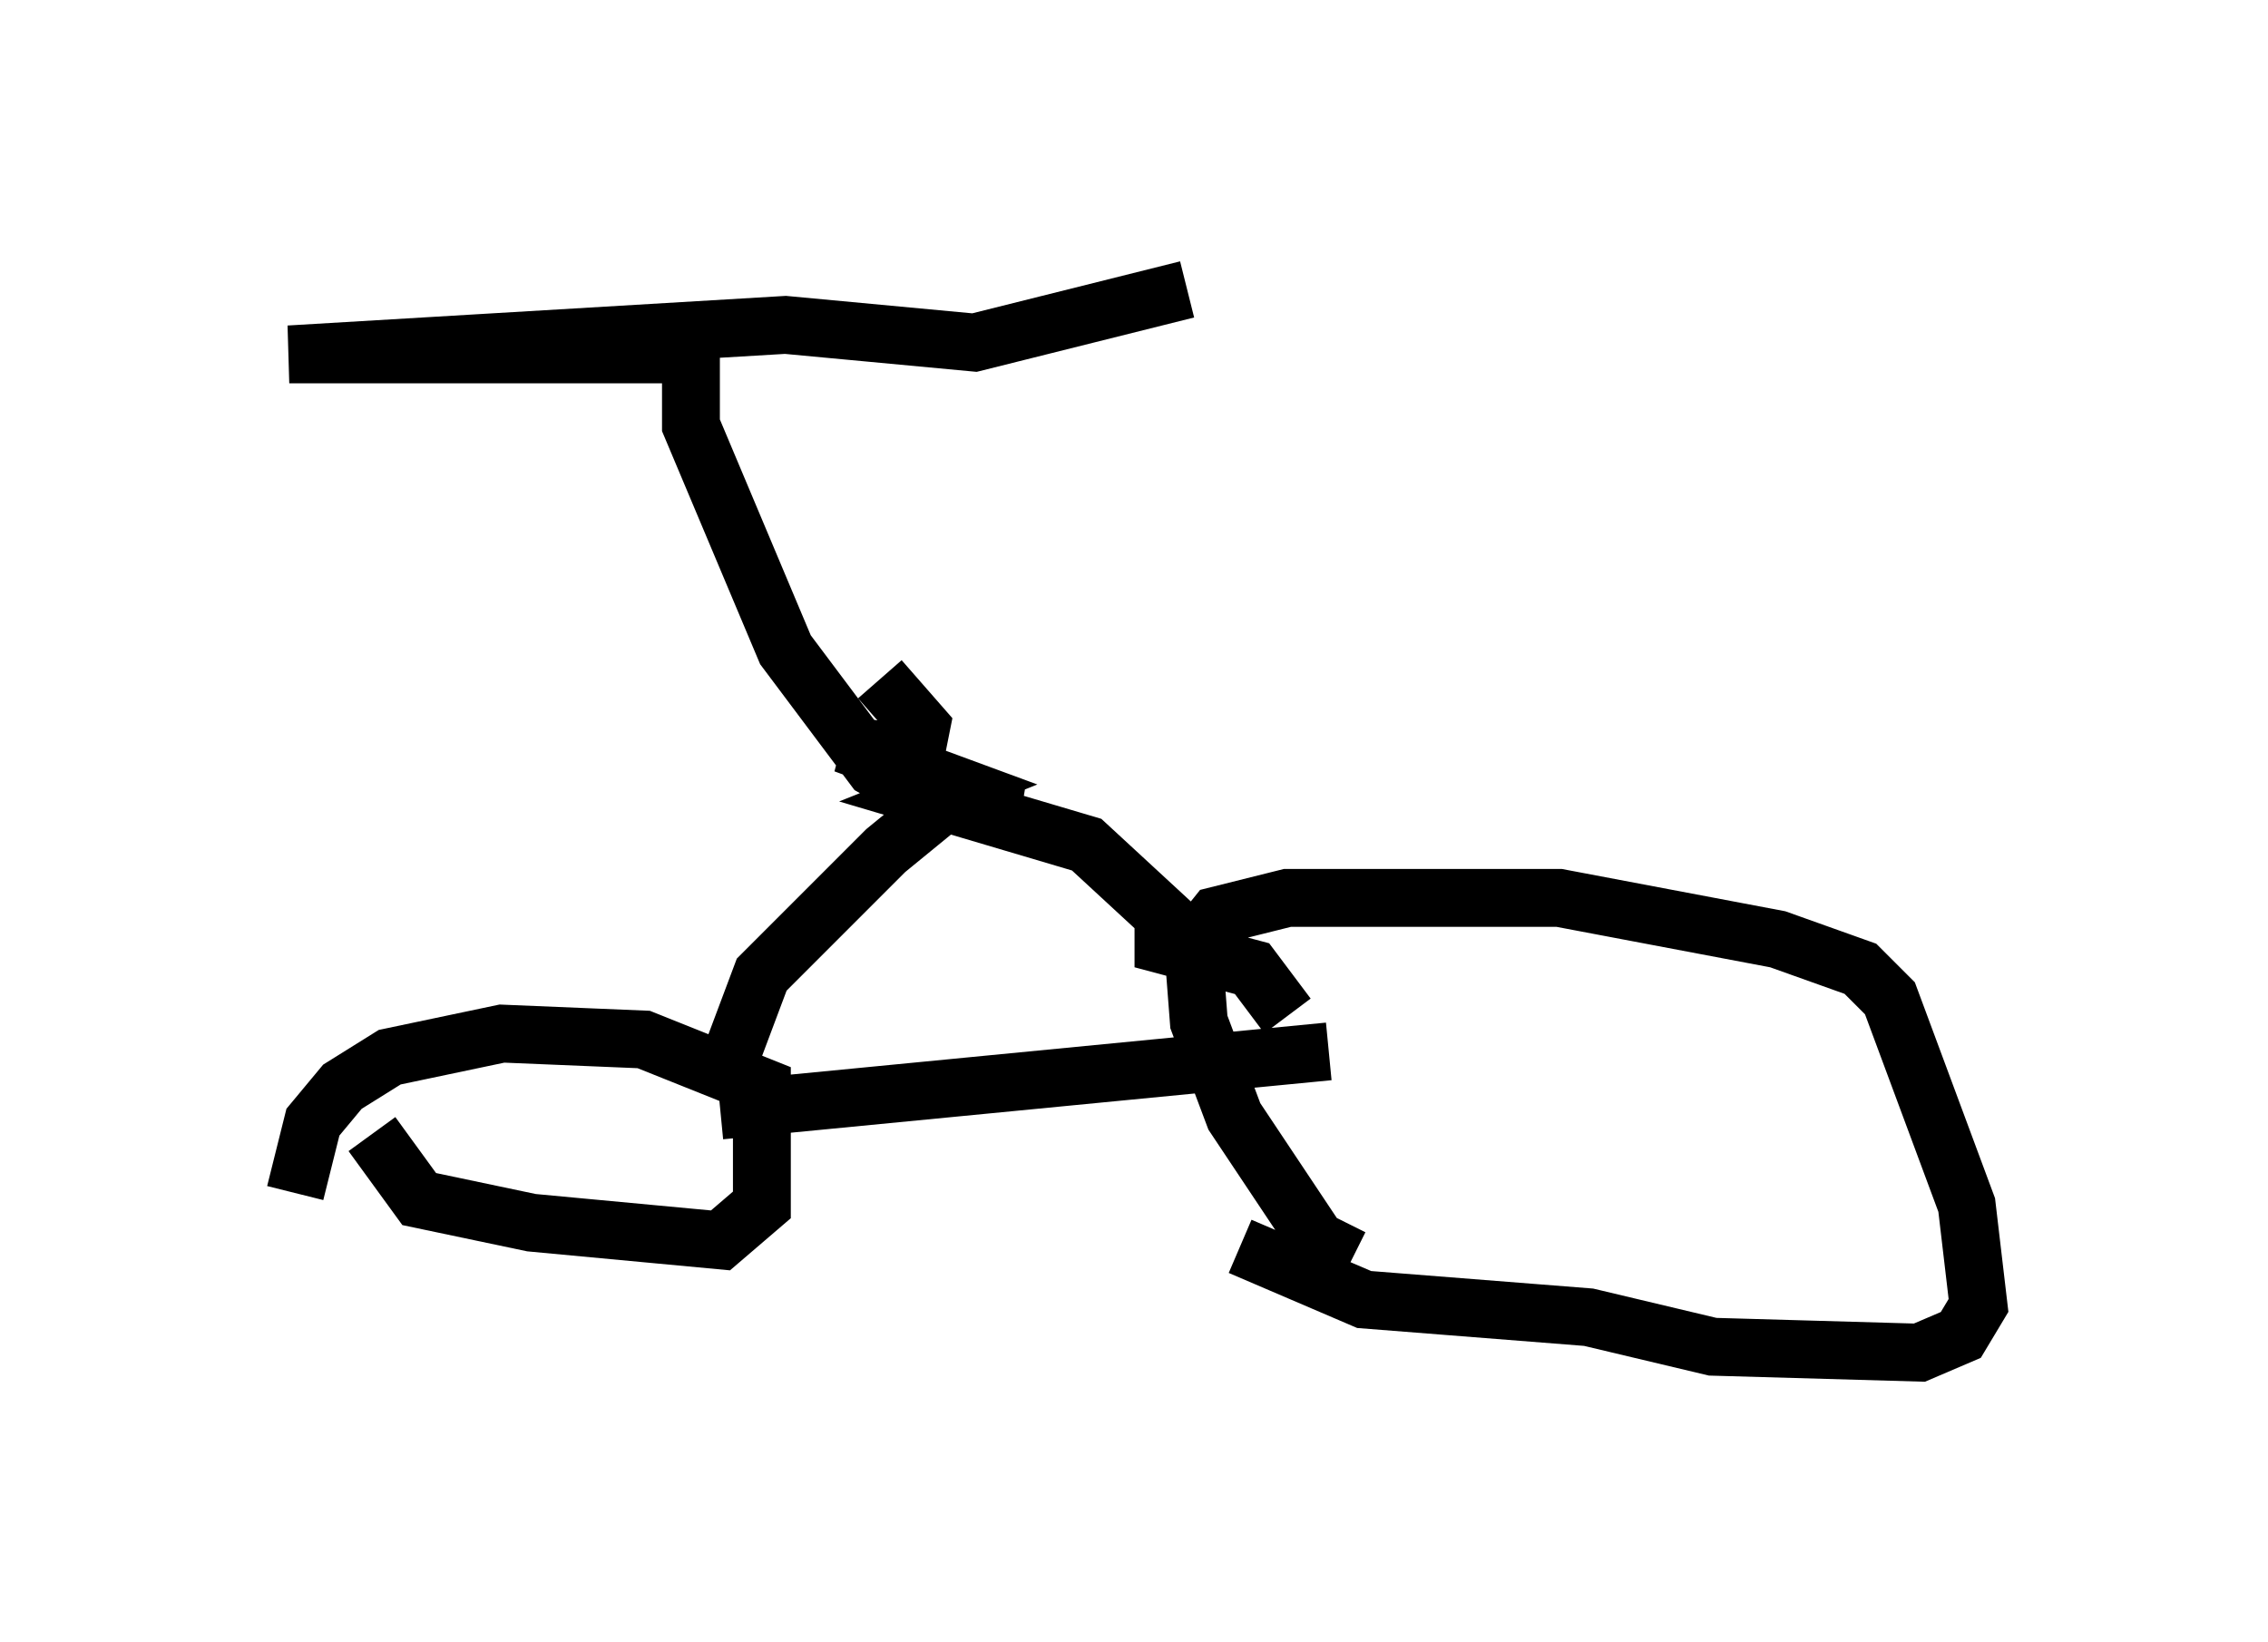 <?xml version="1.0" encoding="utf-8" ?>
<svg baseProfile="full" height="28.375" version="1.1" width="39.196" xmlns="http://www.w3.org/2000/svg" xmlns:ev="http://www.w3.org/2001/xml-events" xmlns:xlink="http://www.w3.org/1999/xlink"><defs /><rect fill="white" height="28.375" width="39.196" x="0" y="0" /><path d="M5.51, 21.64 m-0.408, -1.021 l0.306, -1.225 0.51, -0.613 l0.817, -0.51 1.94, -0.408 l2.45, 0.102 2.042, 0.817 l0.0, 2.042 -0.715, 0.613 l-3.267, -0.306 -1.94, -0.408 l-0.817, -1.123 m16.946, 2.144 l-0.613, -0.306 -1.429, -2.144 l-0.613, -1.633 -0.102, -1.327 l0.408, -0.51 1.225, -0.306 l4.696, 0.0 3.777, 0.715 l1.429, 0.51 0.51, 0.51 l1.327, 3.573 0.204, 1.735 l-0.306, 0.51 -0.715, 0.306 l-3.573, -0.102 -2.144, -0.51 l-3.879, -0.306 -2.144, -0.919 m-8.983, -2.348 l10.515, -1.021 m-10.413, 0.306 l0.613, -1.633 2.144, -2.144 l1.123, -0.919 1.225, 0.204 m-2.45, -2.246 l0.715, 0.817 -0.102, 0.51 l-1.225, -0.204 1.94, 0.715 l-0.51, 0.204 2.756, 0.817 l1.327, 1.225 0.0, 0.51 l1.531, 0.408 0.613, 0.817 m-6.227, -3.777 l-0.919, -0.51 -1.531, -2.042 l-1.633, -3.879 0.0, -1.225 l-6.942, 0.0 8.575, -0.51 l3.267, 0.306 3.675, -0.919 " fill="none" stroke="black" stroke-width="1" /></svg>